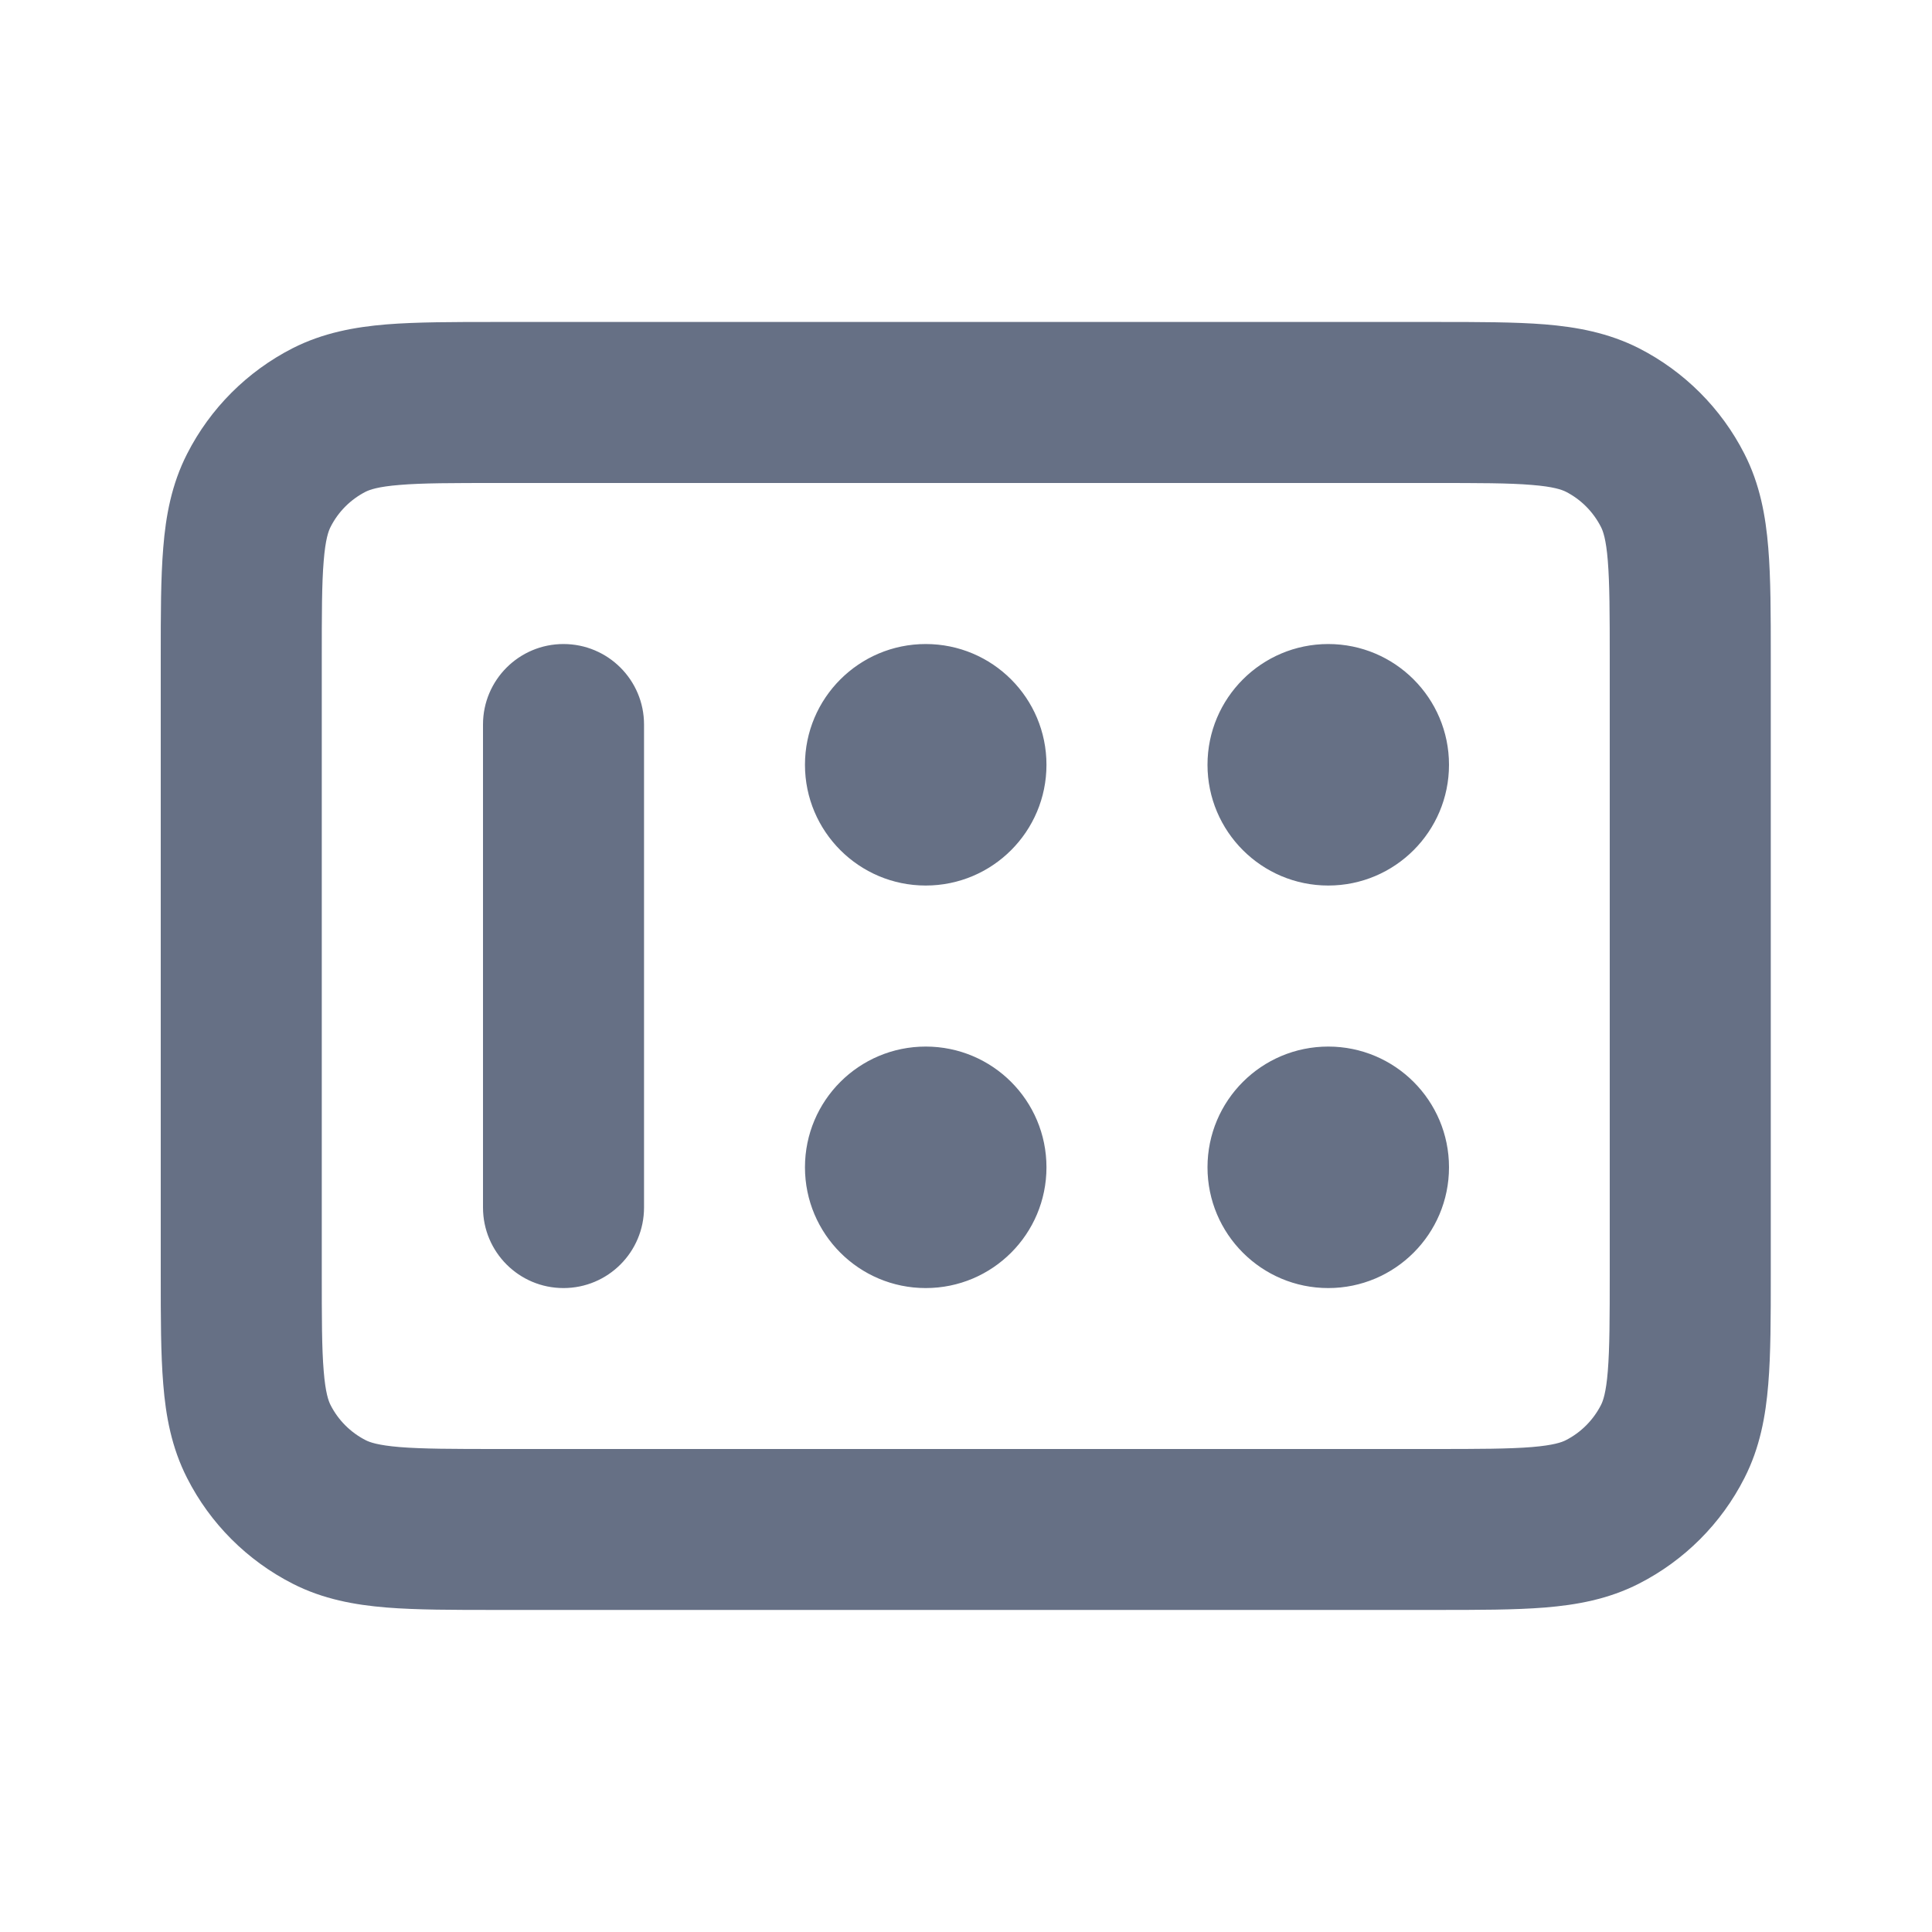<svg width="20" height="20" viewBox="0 0 20 20" fill="none" xmlns="http://www.w3.org/2000/svg">
<path fill-rule="evenodd" clip-rule="evenodd" d="M5.132 3.333H14.863C15.302 3.333 15.681 3.333 15.993 3.358C16.323 3.385 16.65 3.445 16.966 3.605C17.436 3.845 17.819 4.228 18.058 4.698C18.219 5.013 18.278 5.341 18.305 5.67C18.331 5.983 18.331 6.362 18.331 6.801V13.198C18.331 13.638 18.331 14.017 18.305 14.329C18.278 14.658 18.219 14.986 18.058 15.301C17.819 15.772 17.436 16.154 16.966 16.394C16.65 16.555 16.323 16.614 15.993 16.641C15.681 16.666 15.302 16.666 14.863 16.666H5.132C4.693 16.666 4.314 16.666 4.002 16.641C3.672 16.614 3.344 16.555 3.029 16.394C2.559 16.154 2.176 15.772 1.937 15.301C1.776 14.986 1.716 14.658 1.69 14.329C1.664 14.017 1.664 13.638 1.664 13.198V6.801C1.664 6.362 1.664 5.983 1.69 5.67C1.716 5.341 1.776 5.013 1.937 4.698C2.176 4.228 2.559 3.845 3.029 3.605C3.344 3.445 3.672 3.385 4.002 3.358C4.314 3.333 4.693 3.333 5.132 3.333ZM4.137 5.02C3.911 5.038 3.827 5.07 3.786 5.09C3.629 5.17 3.501 5.298 3.422 5.455C3.401 5.496 3.369 5.58 3.351 5.806C3.331 6.042 3.331 6.353 3.331 6.833V13.166C3.331 13.647 3.331 13.957 3.351 14.193C3.369 14.419 3.401 14.504 3.422 14.545C3.501 14.701 3.629 14.829 3.786 14.909C3.827 14.93 3.911 14.961 4.137 14.98C4.373 14.999 4.684 15 5.164 15H14.831C15.311 15 15.621 14.999 15.857 14.98C16.084 14.961 16.168 14.93 16.209 14.909C16.366 14.829 16.493 14.701 16.573 14.545C16.594 14.504 16.626 14.419 16.644 14.193C16.663 13.957 16.664 13.647 16.664 13.166V6.833C16.664 6.353 16.663 6.042 16.644 5.806C16.626 5.58 16.594 5.496 16.573 5.455C16.493 5.298 16.366 5.17 16.209 5.09C16.168 5.07 16.084 5.038 15.857 5.02C15.621 5 15.311 5 14.831 5H5.164C4.684 5 4.373 5 4.137 5.02Z" fill="#667085"/>
<path fill-rule="evenodd" clip-rule="evenodd" d="M5.833 6.667C5.373 6.667 5 7.04 5 7.5V12.5C5 12.961 5.373 13.334 5.833 13.334C6.294 13.334 6.667 12.961 6.667 12.5V7.5C6.667 7.04 6.294 6.667 5.833 6.667ZM10.833 7.917C10.833 8.607 10.274 9.167 9.583 9.167C8.893 9.167 8.333 8.607 8.333 7.917C8.333 7.227 8.893 6.667 9.583 6.667C10.274 6.667 10.833 7.227 10.833 7.917ZM15 7.917C15 8.607 14.44 9.167 13.75 9.167C13.06 9.167 12.5 8.607 12.5 7.917C12.5 7.227 13.06 6.667 13.75 6.667C14.44 6.667 15 7.227 15 7.917ZM13.75 13.334C14.44 13.334 15 12.774 15 12.084C15 11.393 14.44 10.834 13.75 10.834C13.06 10.834 12.5 11.393 12.5 12.084C12.5 12.774 13.06 13.334 13.75 13.334ZM10.833 12.084C10.833 12.774 10.274 13.334 9.583 13.334C8.893 13.334 8.333 12.774 8.333 12.084C8.333 11.393 8.893 10.834 9.583 10.834C10.274 10.834 10.833 11.393 10.833 12.084Z" fill="#667085"/>
</svg>
